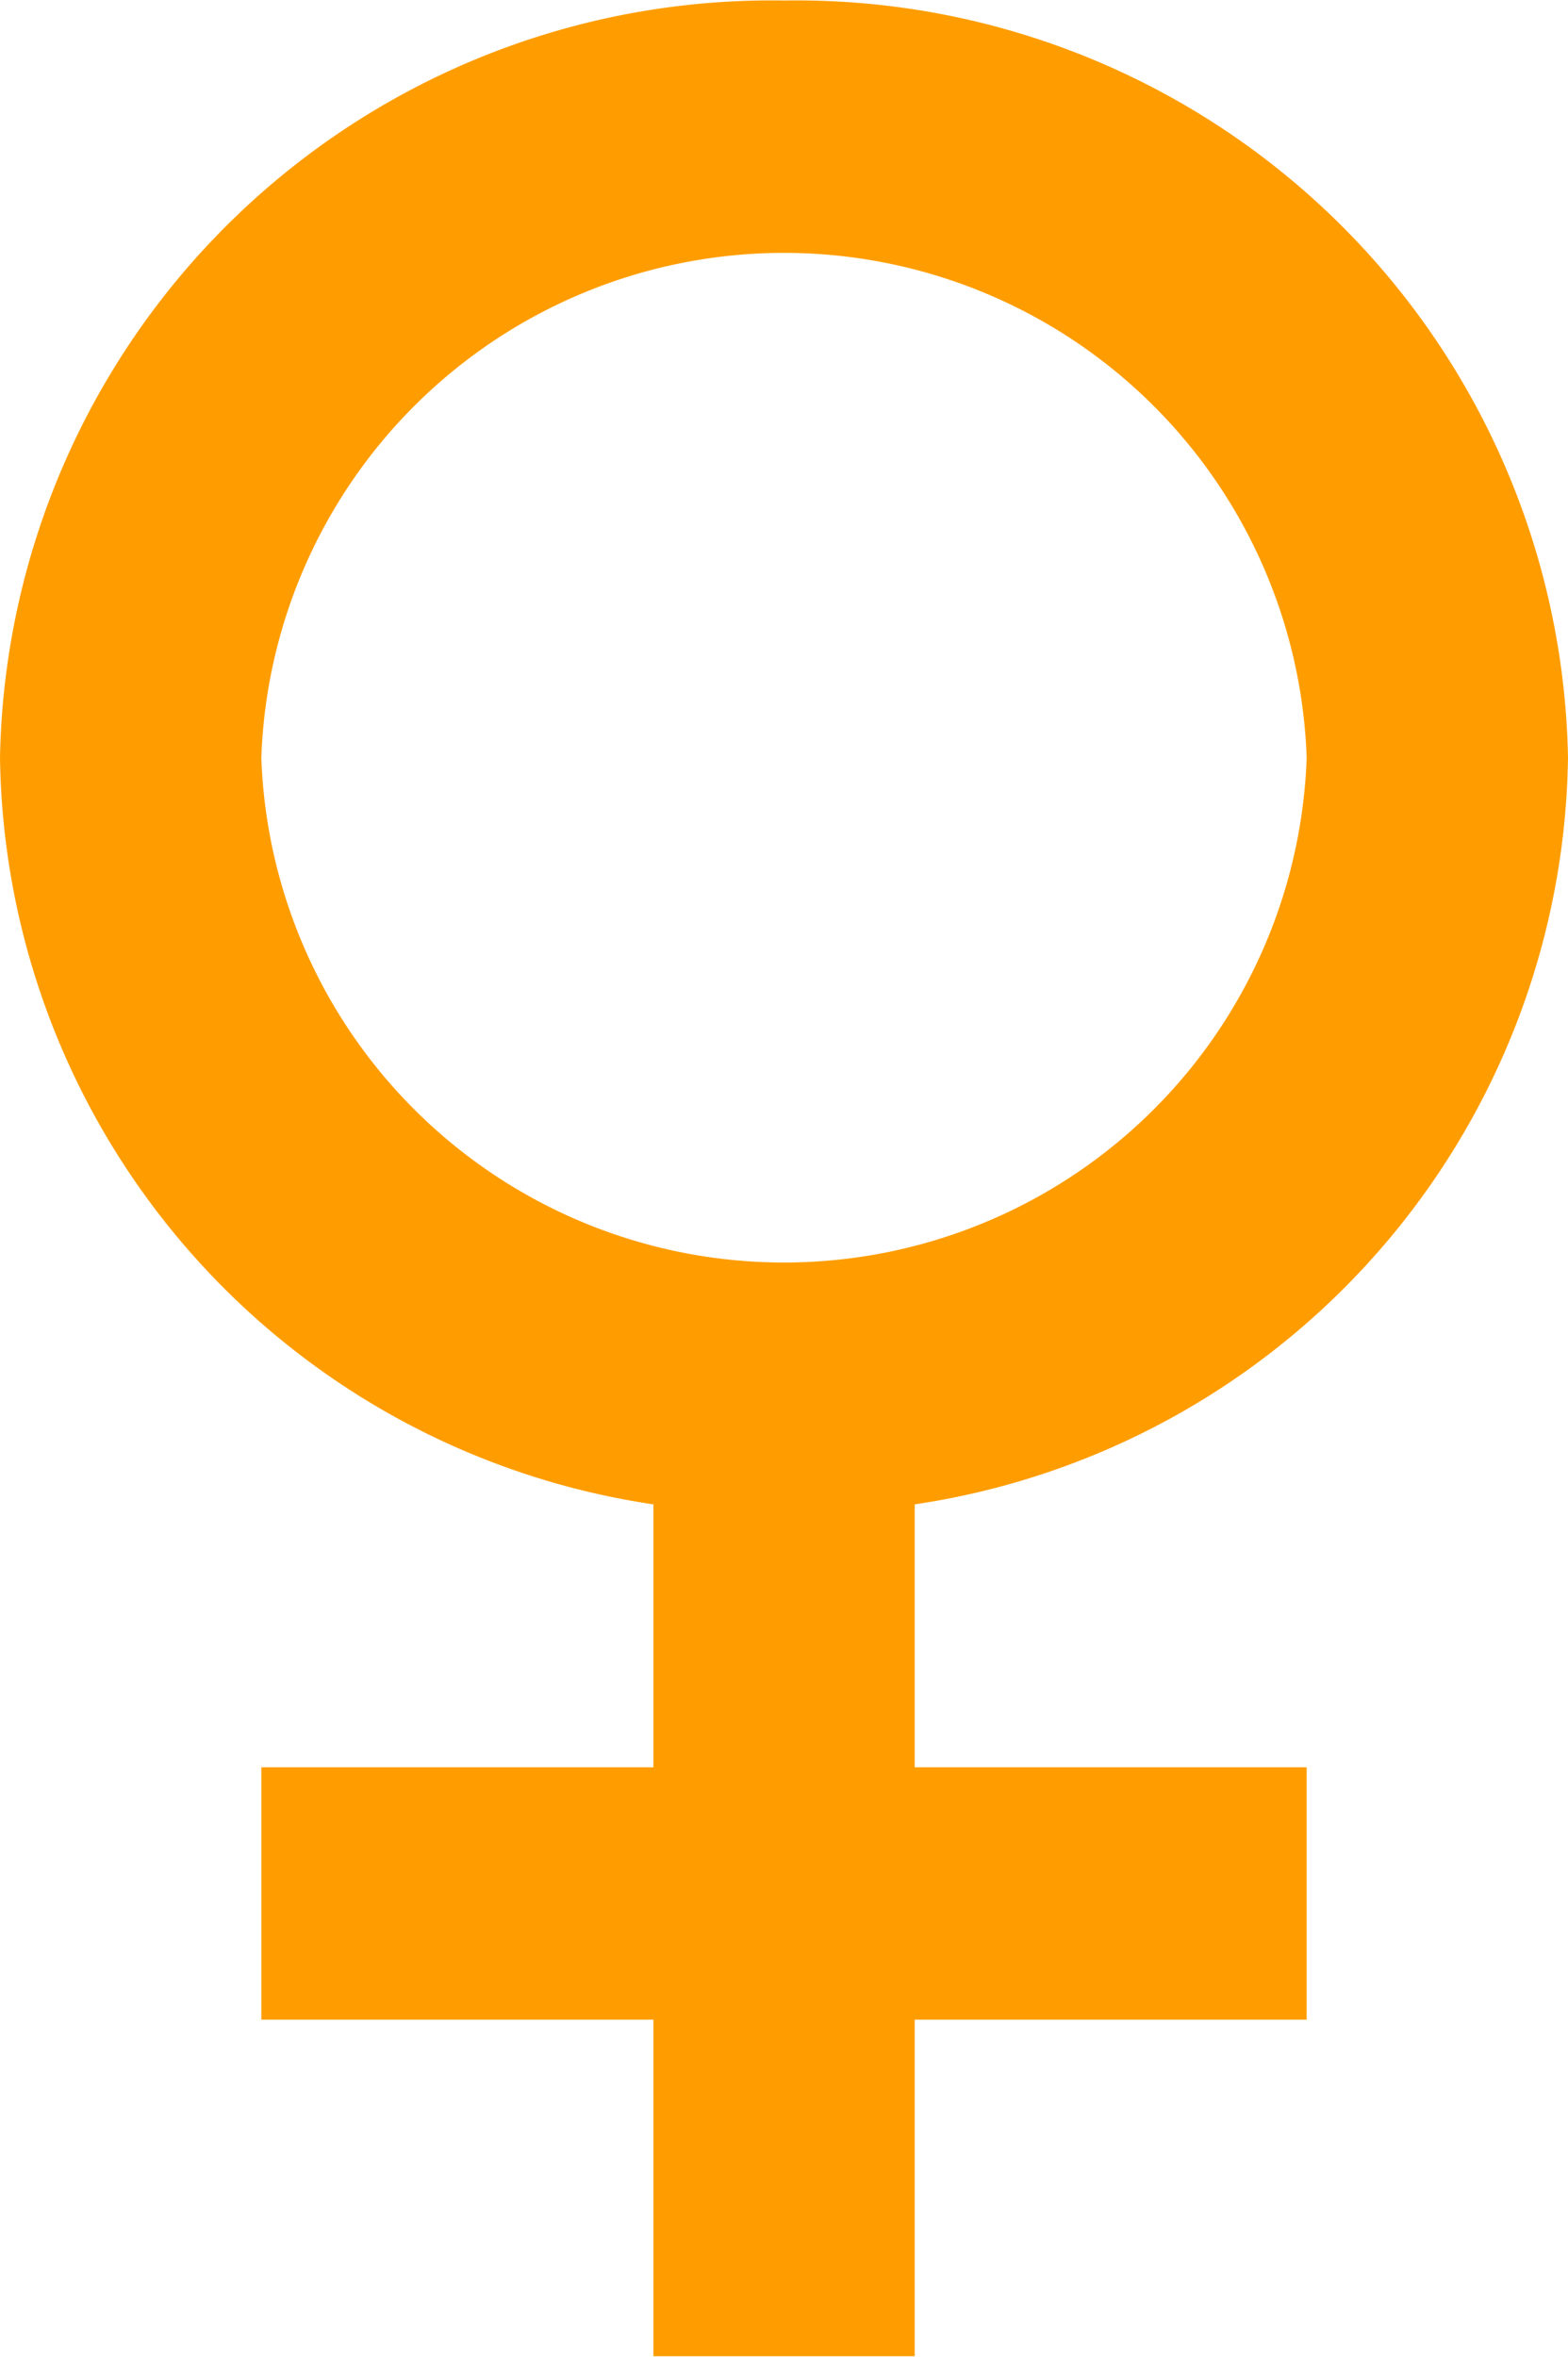 <svg xmlns="http://www.w3.org/2000/svg" width="14.91" height="22.414" viewBox="0 0 14.91 22.414">
  <path id="Icon_ionic-md-female" data-name="Icon ionic-md-female" d="M22.785,9.455a7.335,7.335,0,0,0-7.455-7.2,7.335,7.335,0,0,0-7.455,7.2,7.28,7.28,0,0,0,6.213,7.1v2.5H10.36v2.4h3.728v3.2h2.485v-3.2H20.3v-2.4H16.573v-2.5A7.28,7.28,0,0,0,22.785,9.455Zm-12.425,0a4.973,4.973,0,0,1,9.94,0,4.973,4.973,0,0,1-9.94,0Z" transform="translate(-7.875 -2.25)" fill="#ff9d00"/>
</svg>
